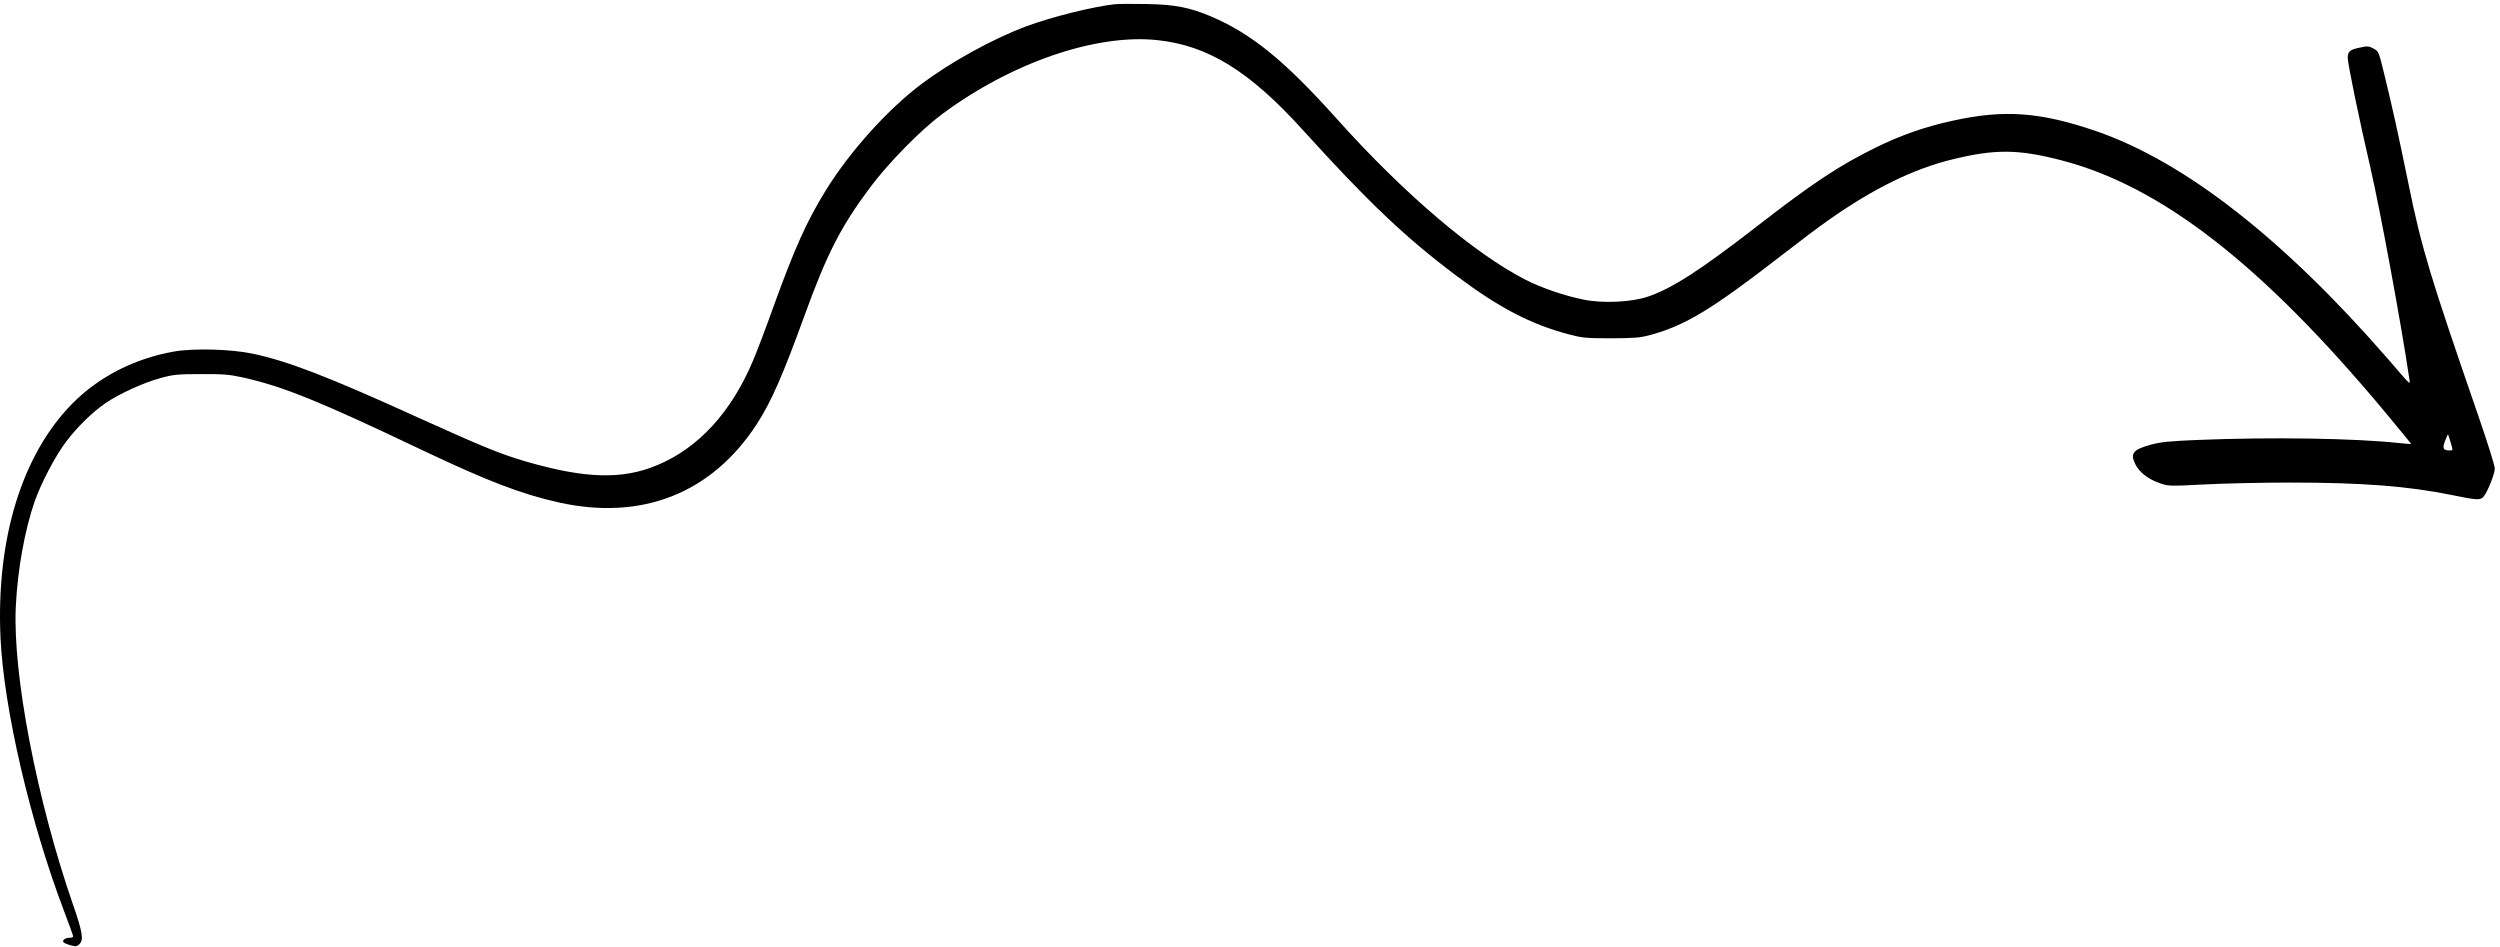 <svg fill="none" height="180" viewBox="0 0 475 180" width="475" xmlns="http://www.w3.org/2000/svg"><path d="m211.917.787c-4.178.452-12.167 2.428-16.965 4.234-6.182 2.286-14.284 6.747-19.816 10.896-6.465 4.855-13.663 12.844-18.264 20.296-3.585 5.815-5.871 10.896-9.88 21.961-1.411 3.98-3.189 8.638-3.923 10.36-4.122 9.795-10.388 16.626-18.264 19.872-6.549 2.738-13.578 2.541-24.728-.677-4.742-1.355-8.468-2.879-20.55-8.355-17.134-7.791-24.728-10.727-31.474-12.166-4.093-.875-11.207-1.073-14.961-.423-7.537 1.327-14.283 4.771-19.364 9.908-9.569 9.71-14.481 25.688-13.634 44.459.621 13.437 5.589 34.834 11.997 51.742.988 2.597 1.807 4.856 1.807 4.997 0 .169-.282.282-.621.282-.847 0-1.468.423-1.242.819.113.169.706.423 1.327.592.988.283 1.242.254 1.694-.169.875-.79.649-2.286-1.157-7.452-6.916-19.986-11.517-43.895-10.896-56.738.339-7.057 1.722-14.623 3.613-20.042 1.242-3.5 3.895-8.553 5.984-11.319 2.089-2.766 5.025-5.617 7.509-7.311 2.625-1.778 7.226-3.867 10.36-4.714 2.456-.677 3.303-.762 7.706-.762 4.206-.028 5.391.085 7.904.621 7.791 1.75 14.537 4.488 34.156 13.832 12.505 5.928 18.772 8.327 25.942 9.936 15.779 3.5 29.018-1.722 37.571-14.82 2.766-4.262 4.94-9.202 9.202-20.945 4.15-11.432 6.86-16.739 12.364-24.078 3.416-4.601 9.598-10.896 13.578-13.86 13.182-9.823 29.301-15.384 40.987-14.142 9.626 1.016 17.473 5.843 27.607 17.021 12.533 13.832 19.647 20.578 29.301 27.805 8.073 6.041 14.029 9.146 21.227 11.065 2.569.677 3.274.762 8.045.762 4.545-.028 5.533-.085 7.565-.649 6.605-1.807 11.602-4.827 24.756-15.017 3.416-2.654 7.537-5.758 9.174-6.888 8.44-5.928 16.09-9.682 23.486-11.46 8.016-1.948 12.42-1.919 20.409.141 19.11 4.883 38.333 19.844 61.791 47.988 2.71 3.246 4.911 5.956 4.883 5.984s-1.073-.085-2.315-.198c-8.355-.903-24.135-1.157-38.107-.593-5.533.226-7.199.395-9.033.903-3.416.931-3.981 1.665-2.936 3.754.734 1.496 2.456 2.823 4.686 3.585 1.524.536 1.835.565 8.242.226 3.67-.198 11.037-.367 16.401-.367 13.832 0 22.413.677 30.797 2.371 4.827.988 5.363 1.016 6.012.31.734-.819 2.117-4.291 2.145-5.335 0-.536-1.411-5.053-3.133-10.021-9.118-26.393-10.783-31.841-13.239-43.923-2.004-9.767-3.048-14.481-4.545-20.635-1.129-4.629-1.129-4.686-2.117-5.222-.875-.48-1.185-.508-2.568-.198-1.976.395-2.343.734-2.343 2.004 0 1.073 2.23 11.884 4.234 20.494 1.919 8.271 5.9 29.893 7.452 40.338.169 1.327.536 1.637-3.782-3.359-19.901-22.978-38.842-37.797-55.751-43.612-10.557-3.613-17.416-4.121-27.155-1.976-5.363 1.157-10.077 2.823-14.904 5.222-6.832 3.387-11.828 6.69-22.301 14.82-10.811 8.384-16.202 11.856-20.804 13.408-3.105 1.044-8.496 1.298-12.109.565-3.585-.706-8.045-2.23-11.037-3.754-9.852-5.025-23.289-16.485-35.991-30.684-9.795-10.924-16.118-16.09-23.796-19.364-4.037-1.722-6.944-2.286-12.28-2.371-2.625-.056-5.306-.028-5.927.028zm253.713 83.301c.451 1.496.451 1.496-.17 1.496-1.27 0-1.439-.367-.903-1.807.282-.734.536-1.27.565-1.242.056.056.282.762.508 1.552z" fill="#000"/></svg>